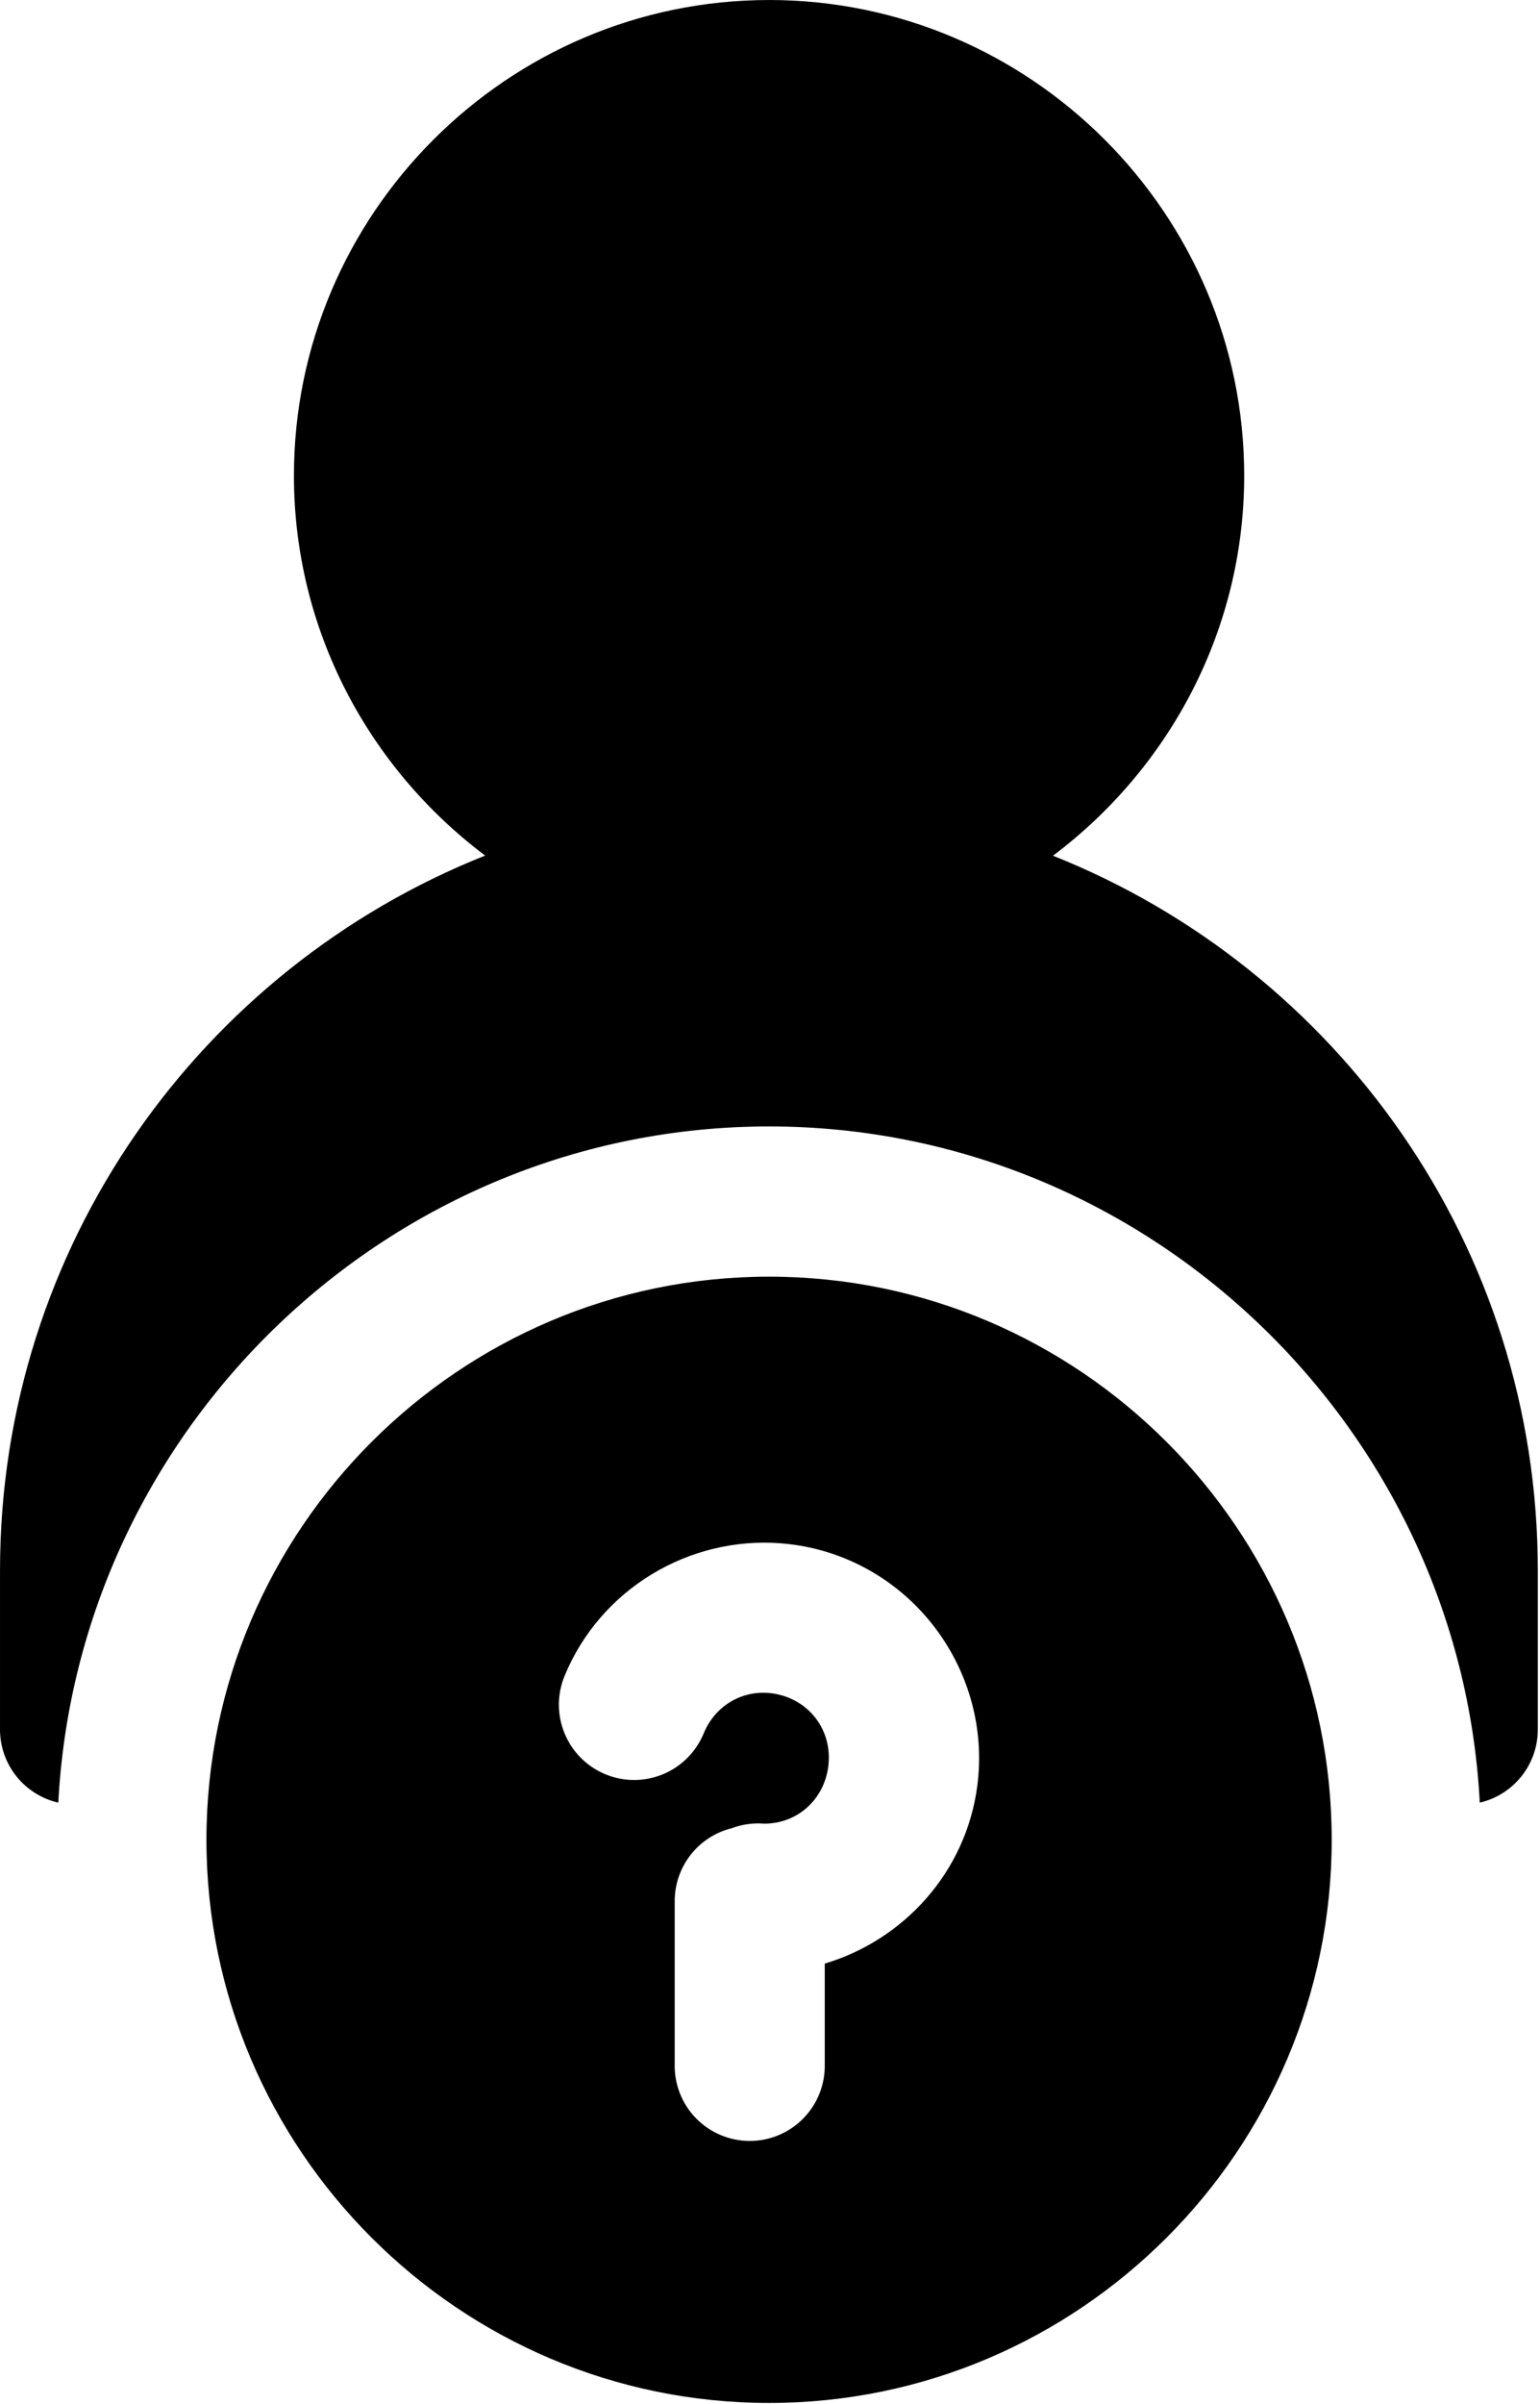 <svg width="479" height="747" viewBox="0 0 479 747" fill="none" xmlns="http://www.w3.org/2000/svg">
<path d="M239.212 0.006C157.868 0.006 91.425 66.454 91.425 147.793C91.425 196.022 114.925 238.861 150.899 265.871C62.538 301.011 0.005 387.153 0.005 488.031V537.479H0C0.01 542.755 1.813 547.875 5.104 551.995C8.401 556.115 12.995 559.001 18.135 560.178C24.239 443.74 121.343 350.044 239.202 350.044C357.061 350.044 454.175 443.742 460.269 560.178H460.274C465.399 558.985 469.972 556.089 473.248 551.969C476.524 547.85 478.316 542.745 478.321 537.48V488.032C478.321 387.177 415.831 301.072 327.521 265.912C363.505 238.901 386.994 196.027 386.994 147.787C386.994 66.443 320.546 0 239.208 0L239.212 0.006ZM239.212 396.726C142.837 396.726 64.212 475.351 64.212 571.726C64.212 668.101 142.837 746.726 239.212 746.726C335.587 746.726 414.212 668.101 414.212 571.726C414.212 475.351 335.587 396.726 239.212 396.726ZM242.722 479.581C246.774 479.888 250.853 480.555 254.889 481.633C287.186 490.263 308.326 521.857 303.972 555.007C300.472 581.643 281.253 602.81 256.529 610.195V641.455V641.45C256.67 647.726 254.269 653.799 249.878 658.289C245.487 662.773 239.472 665.305 233.195 665.305C226.914 665.305 220.898 662.773 216.507 658.289C212.117 653.799 209.721 647.726 209.861 641.45V591.002C209.809 585.747 211.533 580.633 214.747 576.481C217.966 572.33 222.492 569.382 227.585 568.122C230.799 566.918 234.242 566.434 237.658 566.71C248.028 566.71 256.268 559.262 257.622 548.981C258.971 538.7 252.825 529.418 242.81 526.741C232.795 524.063 222.841 529.053 218.884 538.637C216.519 544.387 211.967 548.96 206.222 551.345C200.483 553.73 194.029 553.736 188.285 551.355C182.54 548.975 177.978 544.413 175.608 538.663C173.233 532.918 173.243 526.465 175.634 520.725C186.806 493.689 214.368 477.433 242.716 479.575L242.722 479.581Z" fill="black"/>
</svg>

